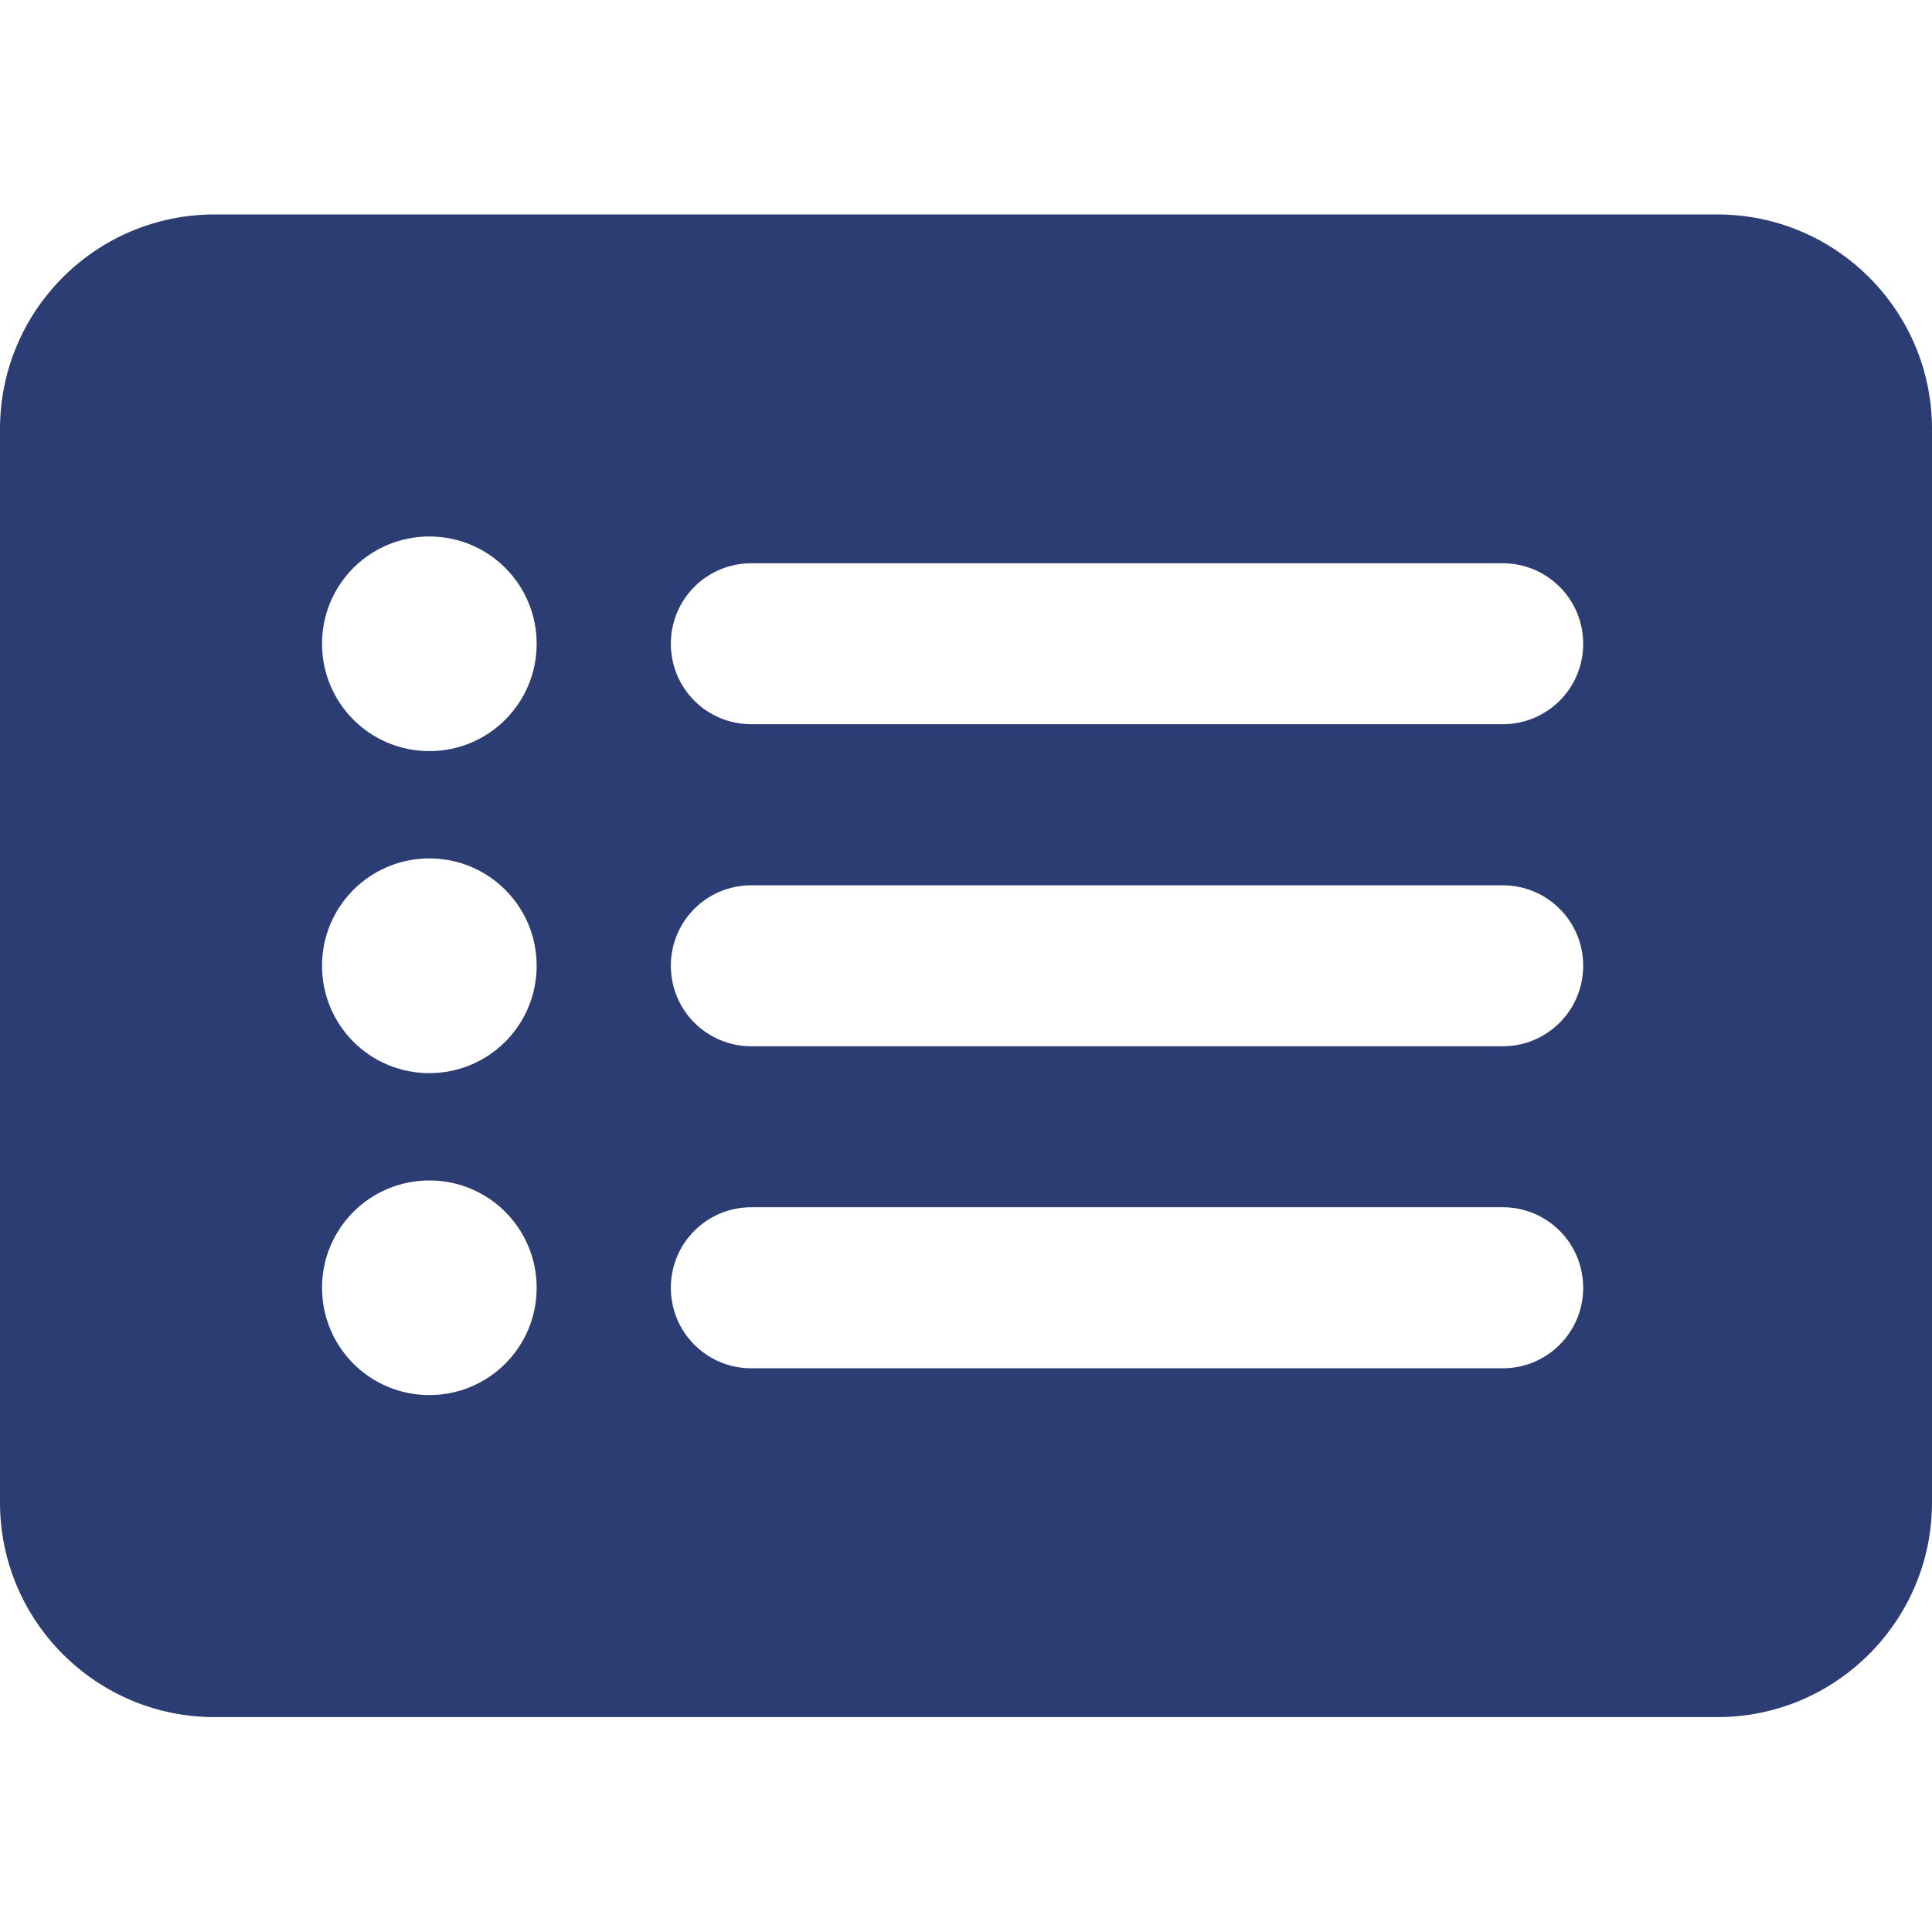 <svg width="22" height="22" viewBox="0 0 22 22" fill="none" xmlns="http://www.w3.org/2000/svg">
<g clip-path="url(#clip0_498_15)">
<path d="M0 4.886C0 3.536 1.094 2.442 2.444 2.442H19.556C20.904 2.442 22 3.536 22 4.886V17.109C22 18.457 20.904 19.553 19.556 19.553H2.444C1.094 19.553 0 18.457 0 17.109V4.886ZM6.111 10.997C6.111 10.321 5.565 9.775 4.889 9.775C4.213 9.775 3.667 10.321 3.667 10.997C3.667 11.674 4.213 12.22 4.889 12.22C5.565 12.22 6.111 11.674 6.111 10.997ZM6.111 7.331C6.111 6.655 5.565 6.109 4.889 6.109C4.213 6.109 3.667 6.655 3.667 7.331C3.667 8.007 4.213 8.553 4.889 8.553C5.565 8.553 6.111 8.007 6.111 7.331ZM6.111 14.664C6.111 13.988 5.565 13.442 4.889 13.442C4.213 13.442 3.667 13.988 3.667 14.664C3.667 15.34 4.213 15.886 4.889 15.886C5.565 15.886 6.111 15.34 6.111 14.664ZM8.556 6.414C8.048 6.414 7.639 6.823 7.639 7.331C7.639 7.839 8.048 8.247 8.556 8.247H17.111C17.619 8.247 18.028 7.839 18.028 7.331C18.028 6.823 17.619 6.414 17.111 6.414H8.556ZM8.556 10.081C8.048 10.081 7.639 10.489 7.639 10.997C7.639 11.505 8.048 11.914 8.556 11.914H17.111C17.619 11.914 18.028 11.505 18.028 10.997C18.028 10.489 17.619 10.081 17.111 10.081H8.556ZM8.556 13.747C8.048 13.747 7.639 14.156 7.639 14.664C7.639 15.172 8.048 15.581 8.556 15.581H17.111C17.619 15.581 18.028 15.172 18.028 14.664C18.028 14.156 17.619 13.747 17.111 13.747H8.556Z" fill="#2C3D73"/>
</g>
<defs>
<clipPath id="clip0_498_15">
<rect width="22" height="22" fill="white"/>
</clipPath>
</defs>
</svg>
